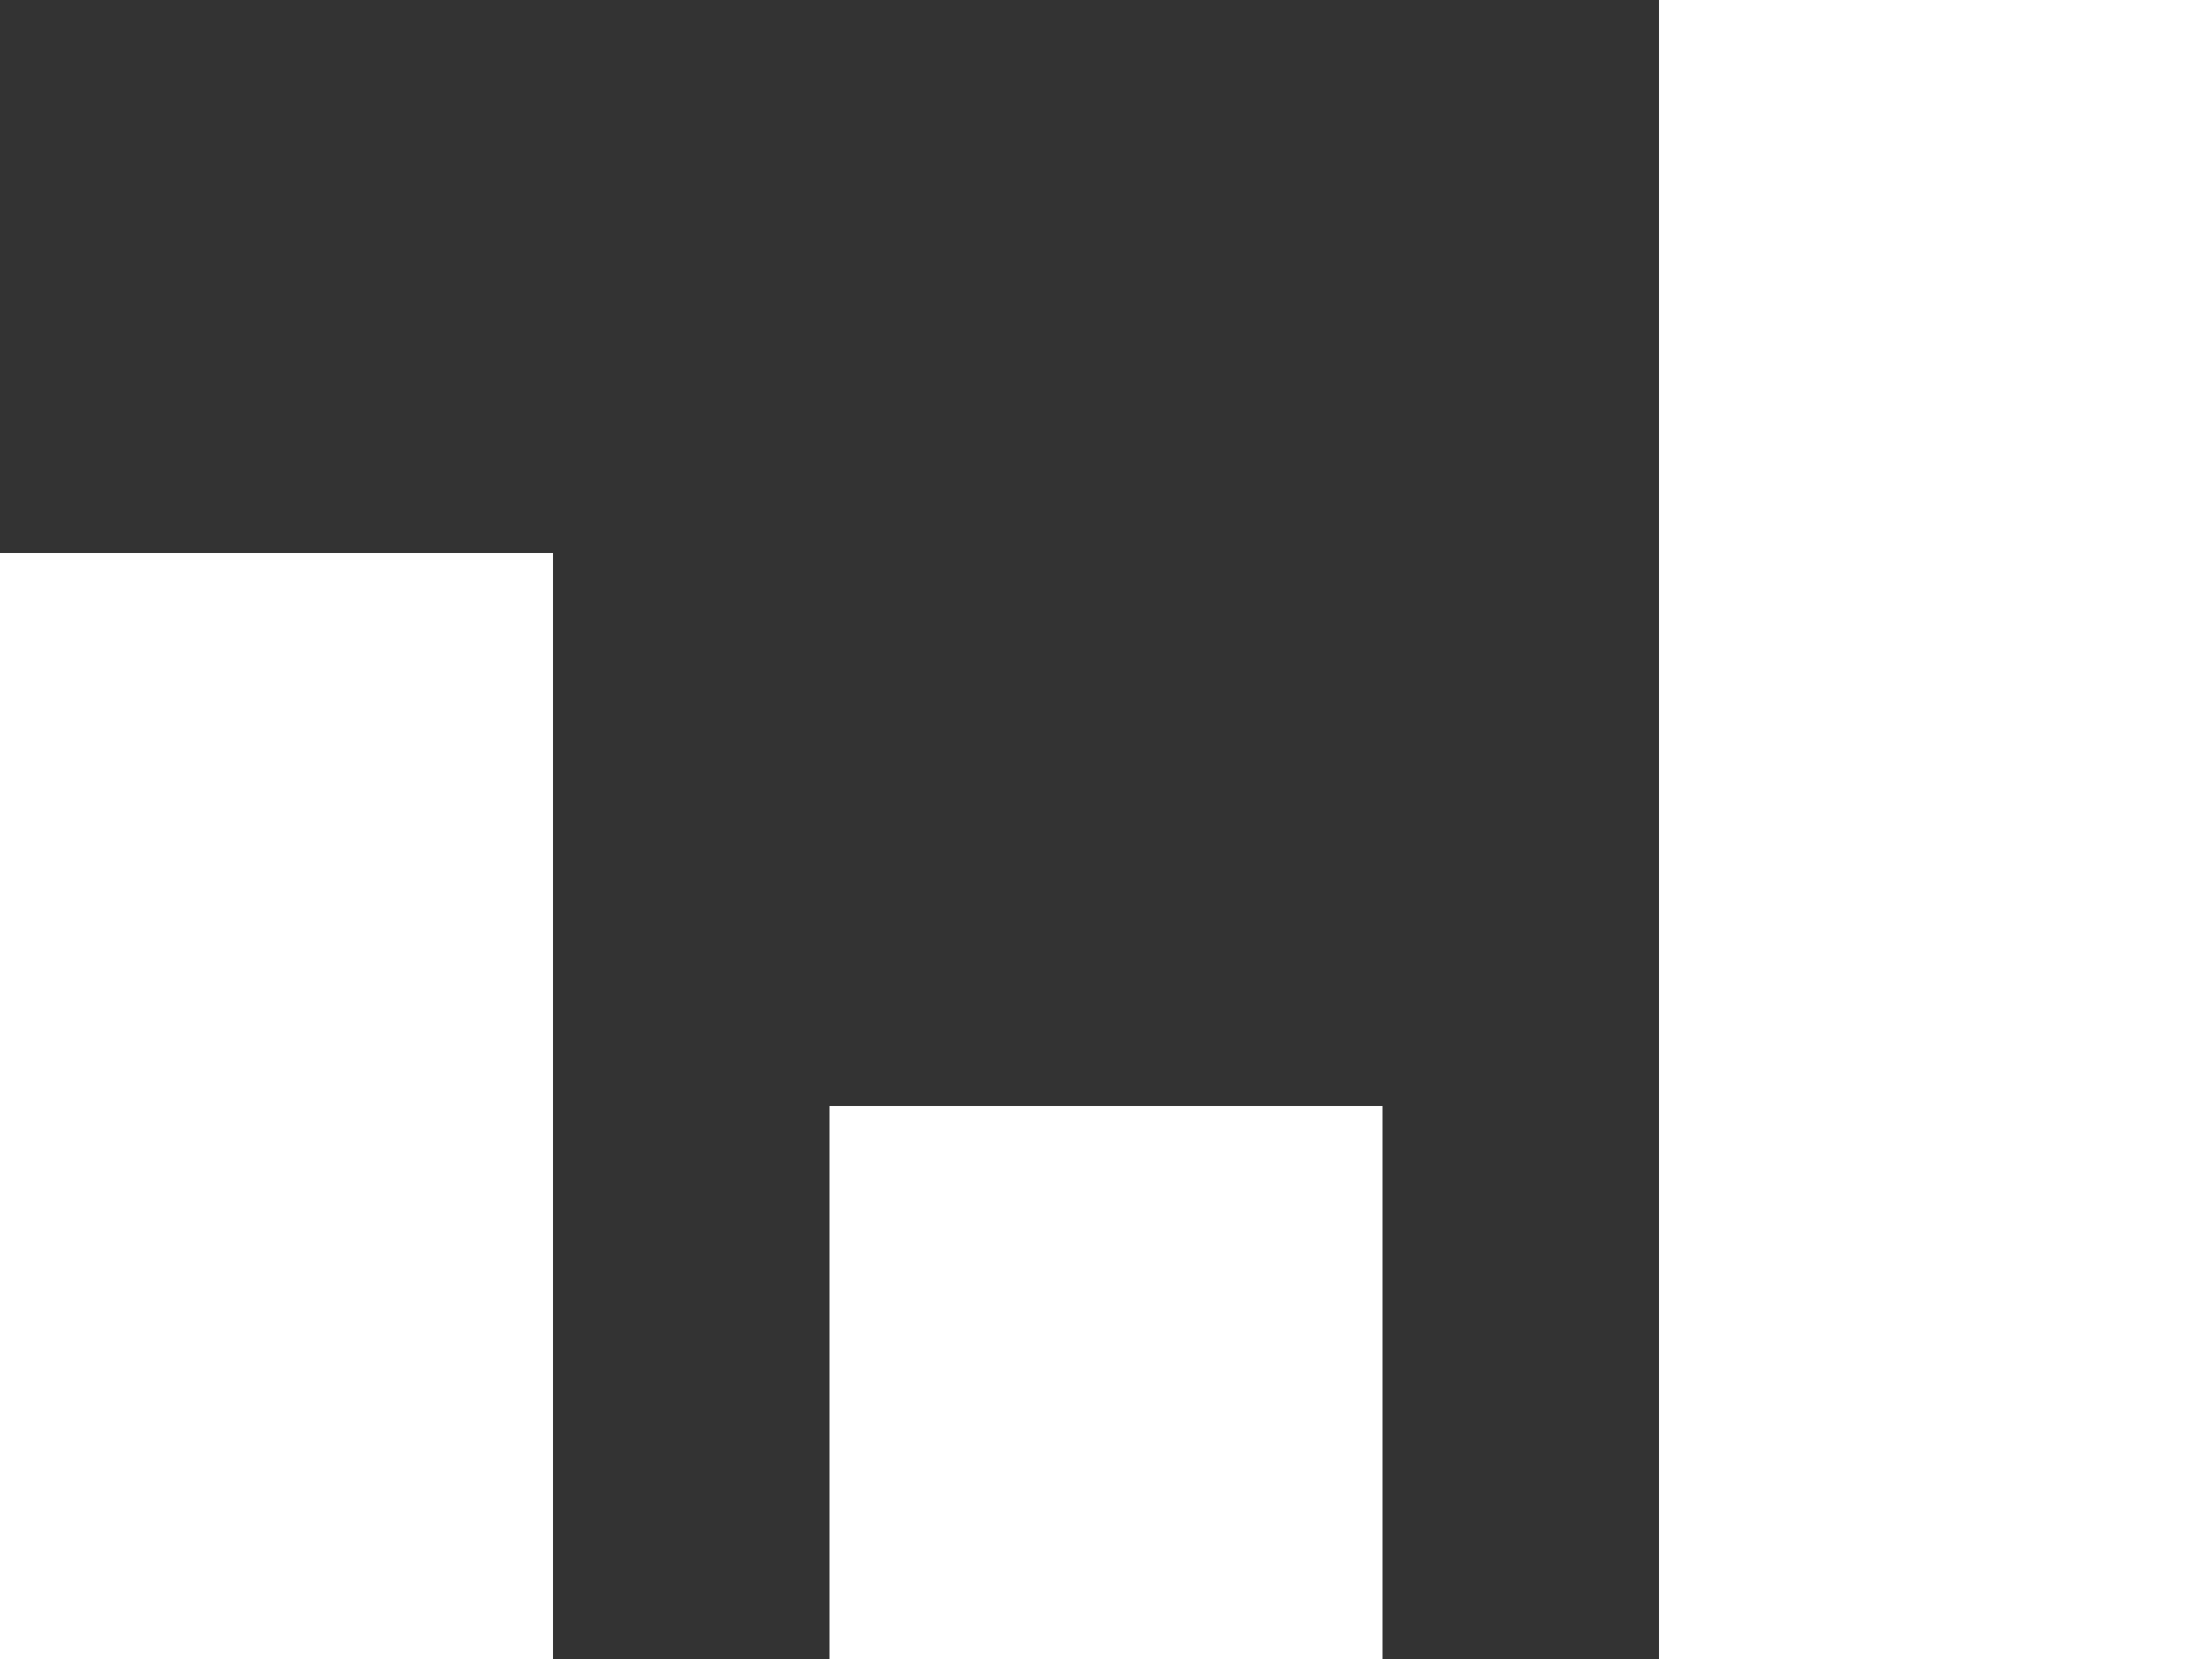 <?xml version="1.0" encoding="UTF-8" standalone="no"?>
<svg
   xmlns:svg="http://www.w3.org/2000/svg"
   xmlns="http://www.w3.org/2000/svg"
   version="1.0"
   width="100%"
   height="100%"
   viewBox="0 0 8 6"
  >
  <rect x="0" y="0" width="8" height="6" fill="#333333" stroke="none"/>
  <rect
     width="2"
     height="6"
     x="6"
     y="0"
     style="opacity:1;fill:#ffffff;fill-opacity:1;" />
  <rect
     width="2"
     height="4"
     x="0"
     y="2"
     style="opacity:1;fill:#ffffff;fill-opacity:1;" />
  <rect
     width="2"
     height="2"
     x="3"
     y="4"
     style="opacity:1;fill:#ffffff;fill-opacity:1;" />
</svg>
